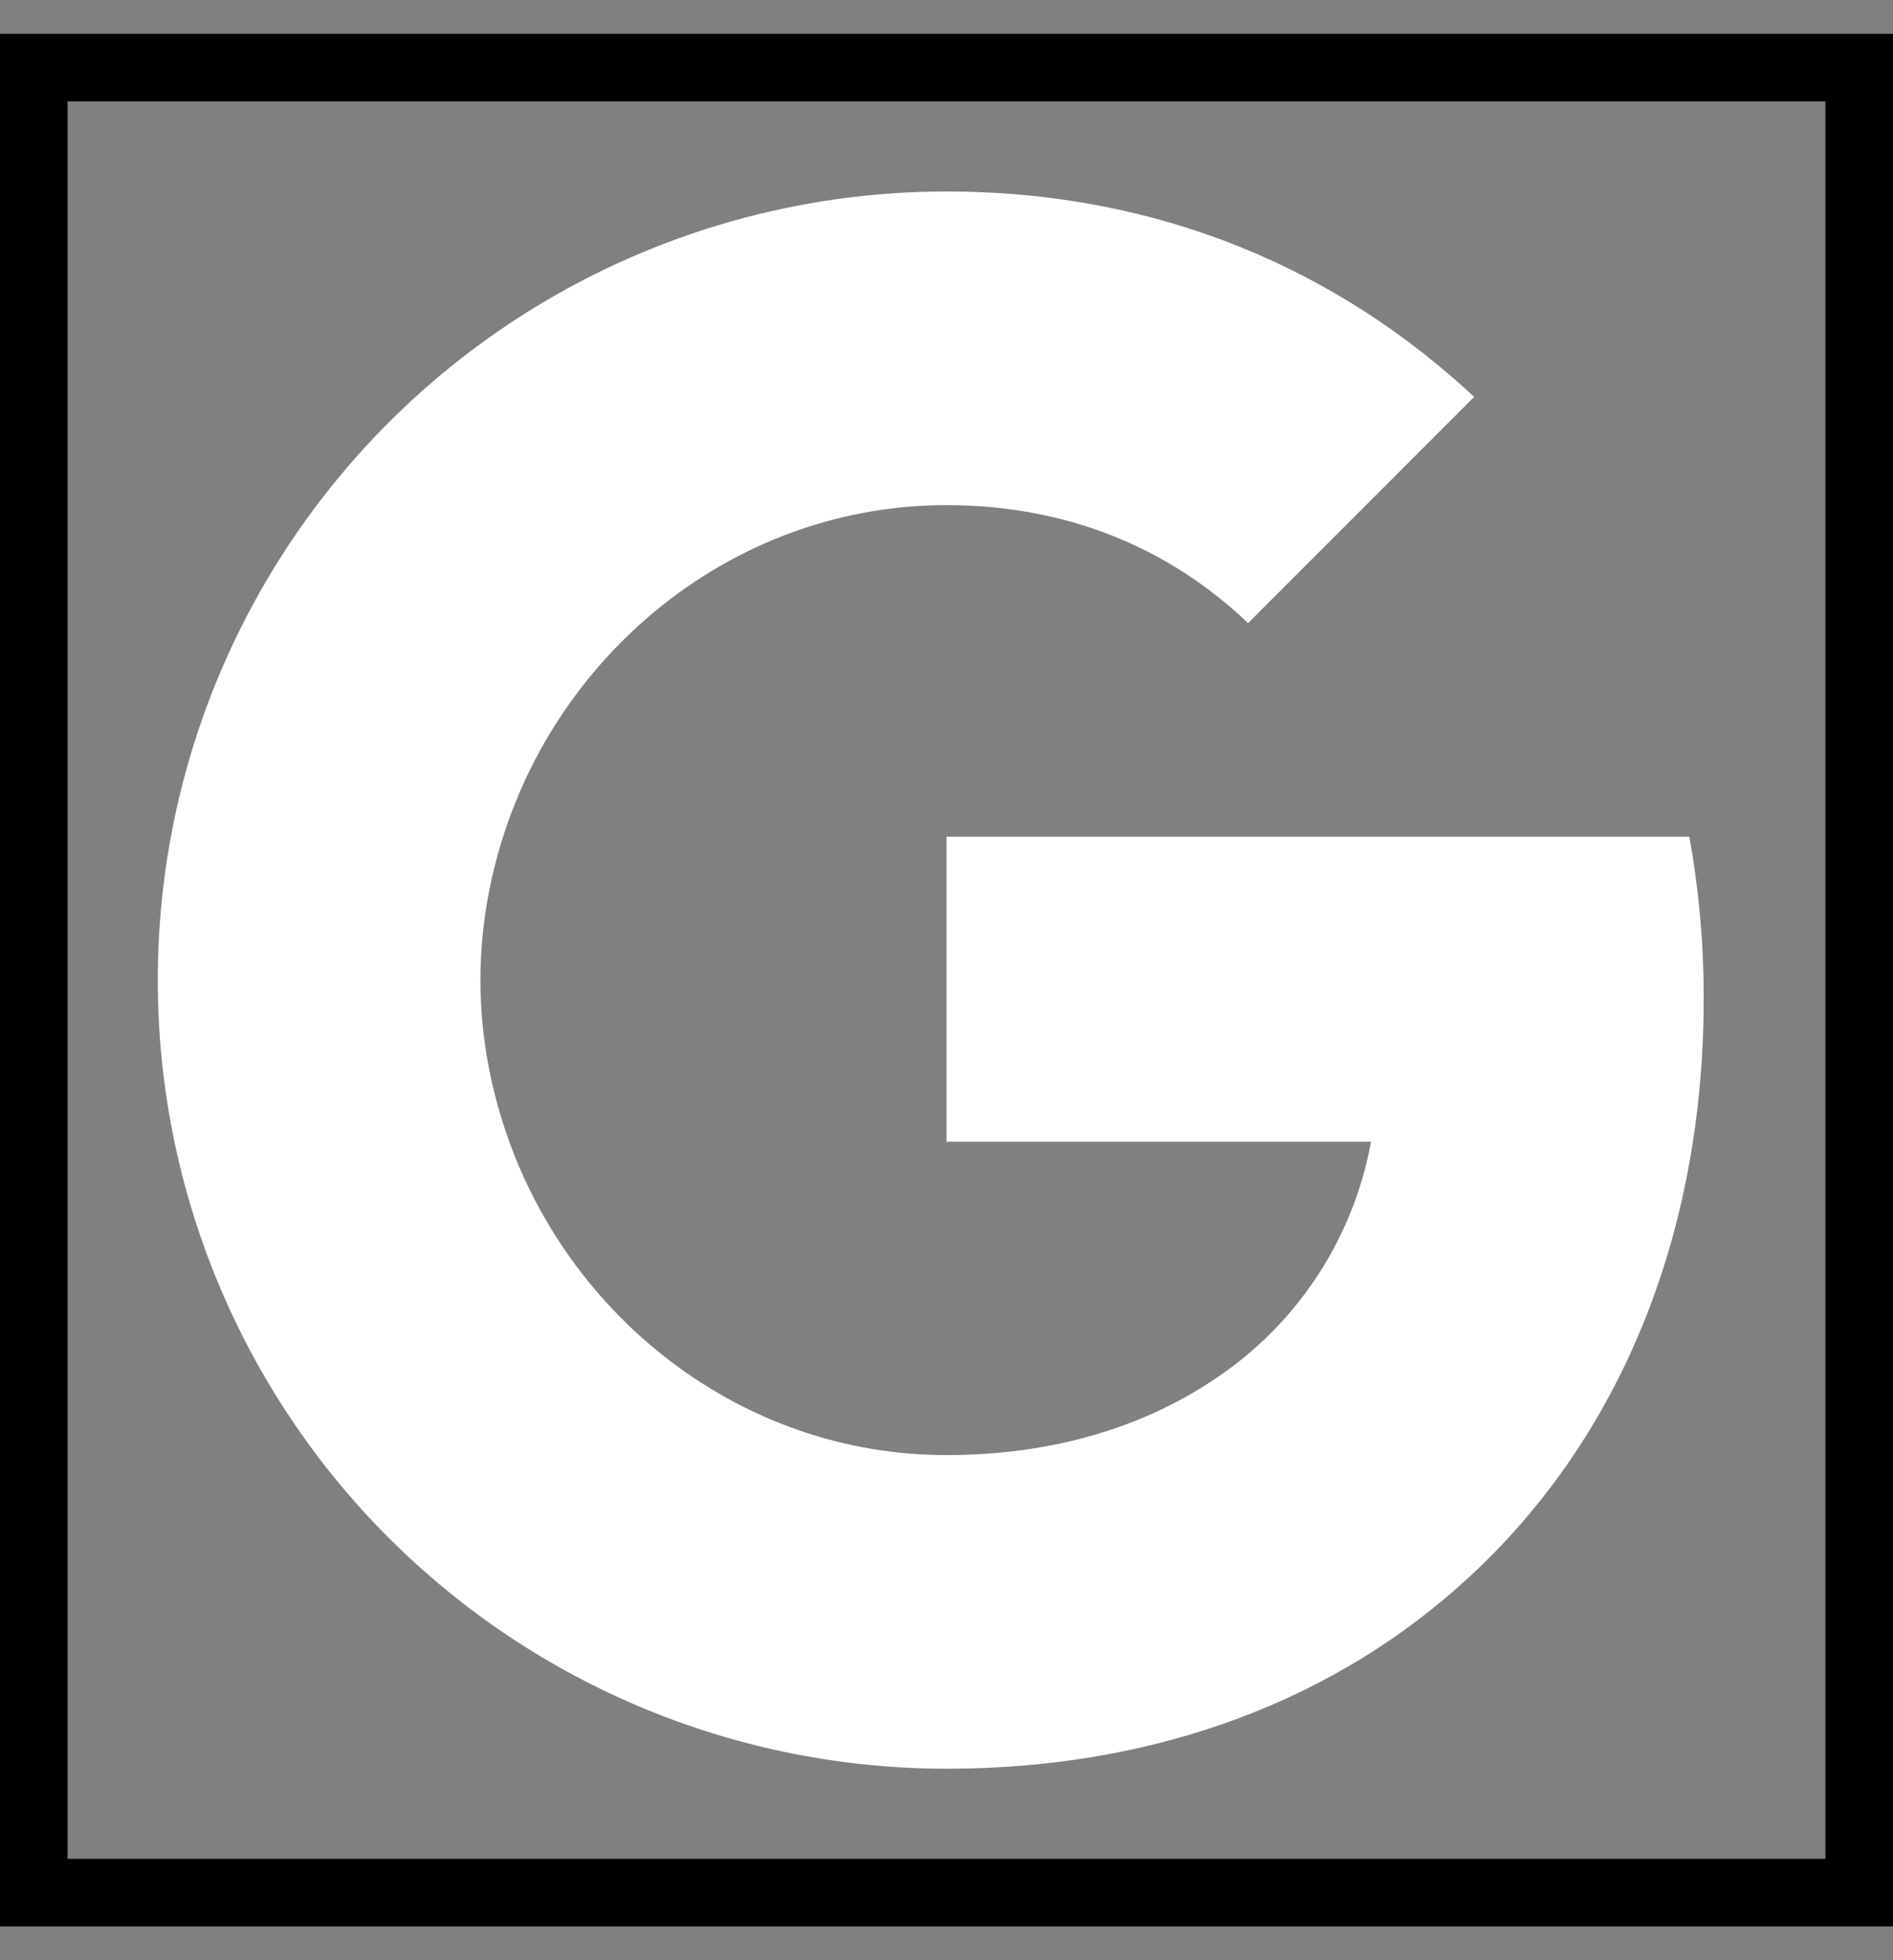 <svg width="28" height="29" viewBox="0 0 28 29" fill="none" xmlns="http://www.w3.org/2000/svg">
<rect x="0" y="0" width="28" height="29" fill="#808080" stroke="none"/>
<path d="M3.575 9.262C4.546 7.329 6.035 5.704 7.876 4.569C9.717 3.433 11.837 2.833 14 2.833C17.145 2.833 19.786 3.988 21.805 5.872L18.46 9.219C17.251 8.062 15.713 7.473 14 7.473C10.961 7.473 8.389 9.527 7.473 12.283C7.239 12.983 7.106 13.73 7.106 14.5C7.106 15.27 7.239 16.017 7.473 16.717C8.39 19.475 10.961 21.527 14 21.527C15.569 21.527 16.905 21.113 17.951 20.413C18.557 20.014 19.076 19.496 19.476 18.891C19.876 18.286 20.149 17.605 20.279 16.892H14V12.379H24.988C25.126 13.142 25.2 13.938 25.2 14.765C25.2 18.319 23.929 21.31 21.721 23.34C19.792 25.122 17.15 26.167 14 26.167C12.468 26.167 10.951 25.866 9.535 25.28C8.119 24.694 6.833 23.834 5.749 22.751C4.666 21.668 3.807 20.381 3.22 18.965C2.634 17.55 2.333 16.032 2.334 14.5C2.334 12.617 2.784 10.837 3.575 9.262Z" fill="white"/>
<rect x="0.5" y="1" width="27" height="27" stroke="black"/>
</svg>
